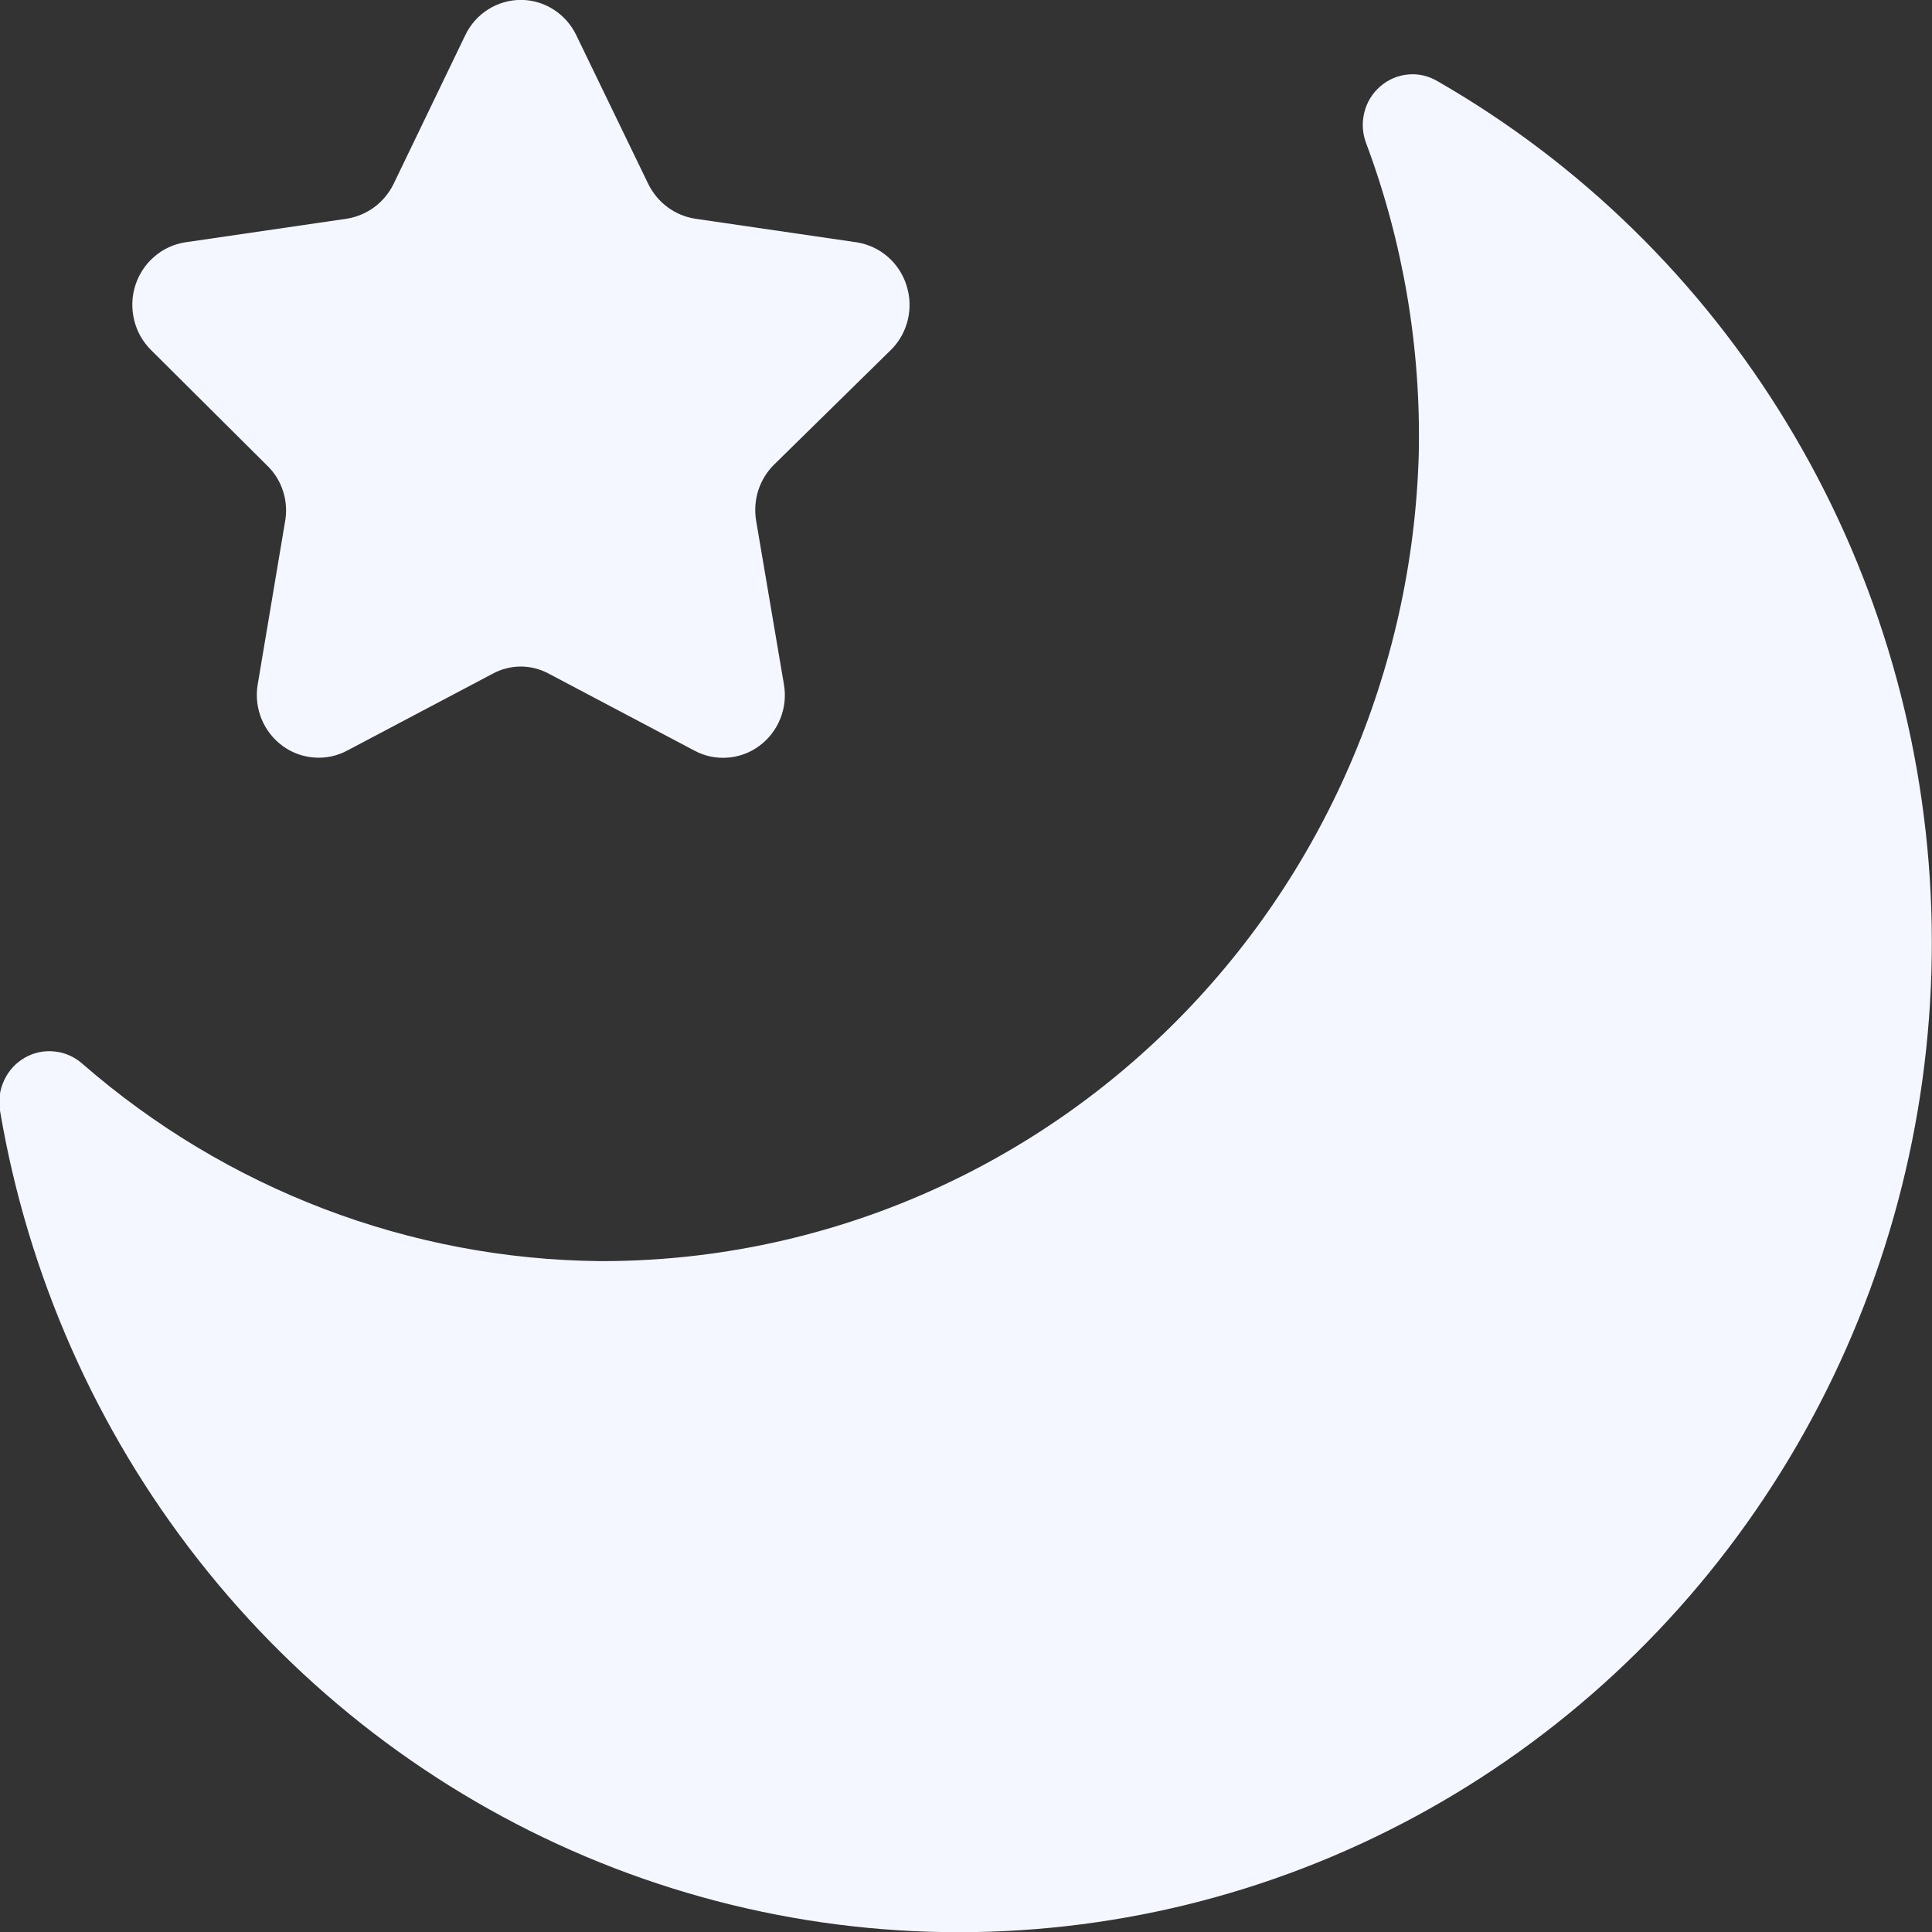 <svg width="20" height="20" viewBox="0 0 20 20" fill="none" xmlns="http://www.w3.org/2000/svg">
<rect x="0" y="0" width="20" height="20" fill="#333333" stroke="none"/>
<g clip-path="url(#clip0)">
<path d="M14.141 1.479C14.526 2.507 14.711 3.602 14.687 4.702C14.623 6.943 13.701 9.071 12.117 10.631C10.534 12.191 8.414 13.061 6.209 13.055C4.243 13.036 2.347 12.313 0.854 11.013C0.773 10.941 0.673 10.896 0.566 10.885C0.46 10.873 0.352 10.895 0.259 10.948C0.165 11.001 0.09 11.082 0.044 11.181C-0.003 11.279 -0.018 11.389 -8.39992e-05 11.497C0.288 13.2 0.996 14.801 2.056 16.151C3.116 17.502 4.495 18.557 6.065 19.22C7.634 19.882 9.343 20.13 11.032 19.94C12.721 19.751 14.335 19.129 15.724 18.135C17.114 17.14 18.233 15.804 18.978 14.25C19.723 12.697 20.07 10.978 19.986 9.252C19.902 7.526 19.39 5.849 18.497 4.379C17.605 2.908 16.361 1.691 14.882 0.841C14.79 0.786 14.684 0.761 14.578 0.771C14.471 0.78 14.371 0.823 14.29 0.893C14.208 0.963 14.15 1.057 14.124 1.162C14.097 1.267 14.103 1.378 14.141 1.479Z" fill="#F4F7FF"/>
<path d="M5.964 0.361L6.712 1.907C6.759 2.001 6.827 2.083 6.911 2.145C6.995 2.207 7.093 2.248 7.195 2.264L8.872 2.509C8.989 2.528 9.099 2.579 9.19 2.658C9.28 2.736 9.348 2.839 9.384 2.954C9.421 3.069 9.426 3.192 9.398 3.309C9.37 3.427 9.311 3.534 9.226 3.619L8.014 4.809C7.939 4.883 7.883 4.974 7.85 5.075C7.818 5.175 7.81 5.283 7.827 5.388L8.115 7.084C8.136 7.204 8.123 7.327 8.078 7.439C8.033 7.552 7.958 7.649 7.861 7.721C7.765 7.792 7.65 7.835 7.531 7.843C7.412 7.852 7.293 7.827 7.188 7.77L5.687 6.977C5.596 6.927 5.494 6.9 5.391 6.9C5.287 6.9 5.185 6.927 5.095 6.977L3.594 7.77C3.489 7.826 3.371 7.851 3.254 7.842C3.136 7.834 3.023 7.793 2.927 7.723C2.831 7.653 2.755 7.557 2.709 7.447C2.663 7.336 2.648 7.215 2.666 7.096L2.951 5.399C2.97 5.295 2.963 5.188 2.931 5.087C2.899 4.986 2.843 4.894 2.767 4.821L1.559 3.619C1.475 3.534 1.415 3.427 1.388 3.309C1.36 3.192 1.364 3.069 1.401 2.954C1.438 2.839 1.505 2.736 1.596 2.658C1.686 2.579 1.796 2.528 1.914 2.509L3.59 2.264C3.693 2.247 3.79 2.207 3.874 2.145C3.958 2.083 4.026 2.001 4.073 1.907L4.818 0.361C4.871 0.252 4.952 0.161 5.054 0.097C5.155 0.033 5.272 -0.001 5.391 -0.001C5.51 -0.001 5.627 0.033 5.728 0.097C5.829 0.161 5.911 0.252 5.964 0.361Z" fill="#F4F7FF"/>
</g>
<defs>
<clipPath id="clip0">
<rect width="20" height="20" fill="white"/>
</clipPath>
</defs>
</svg>
